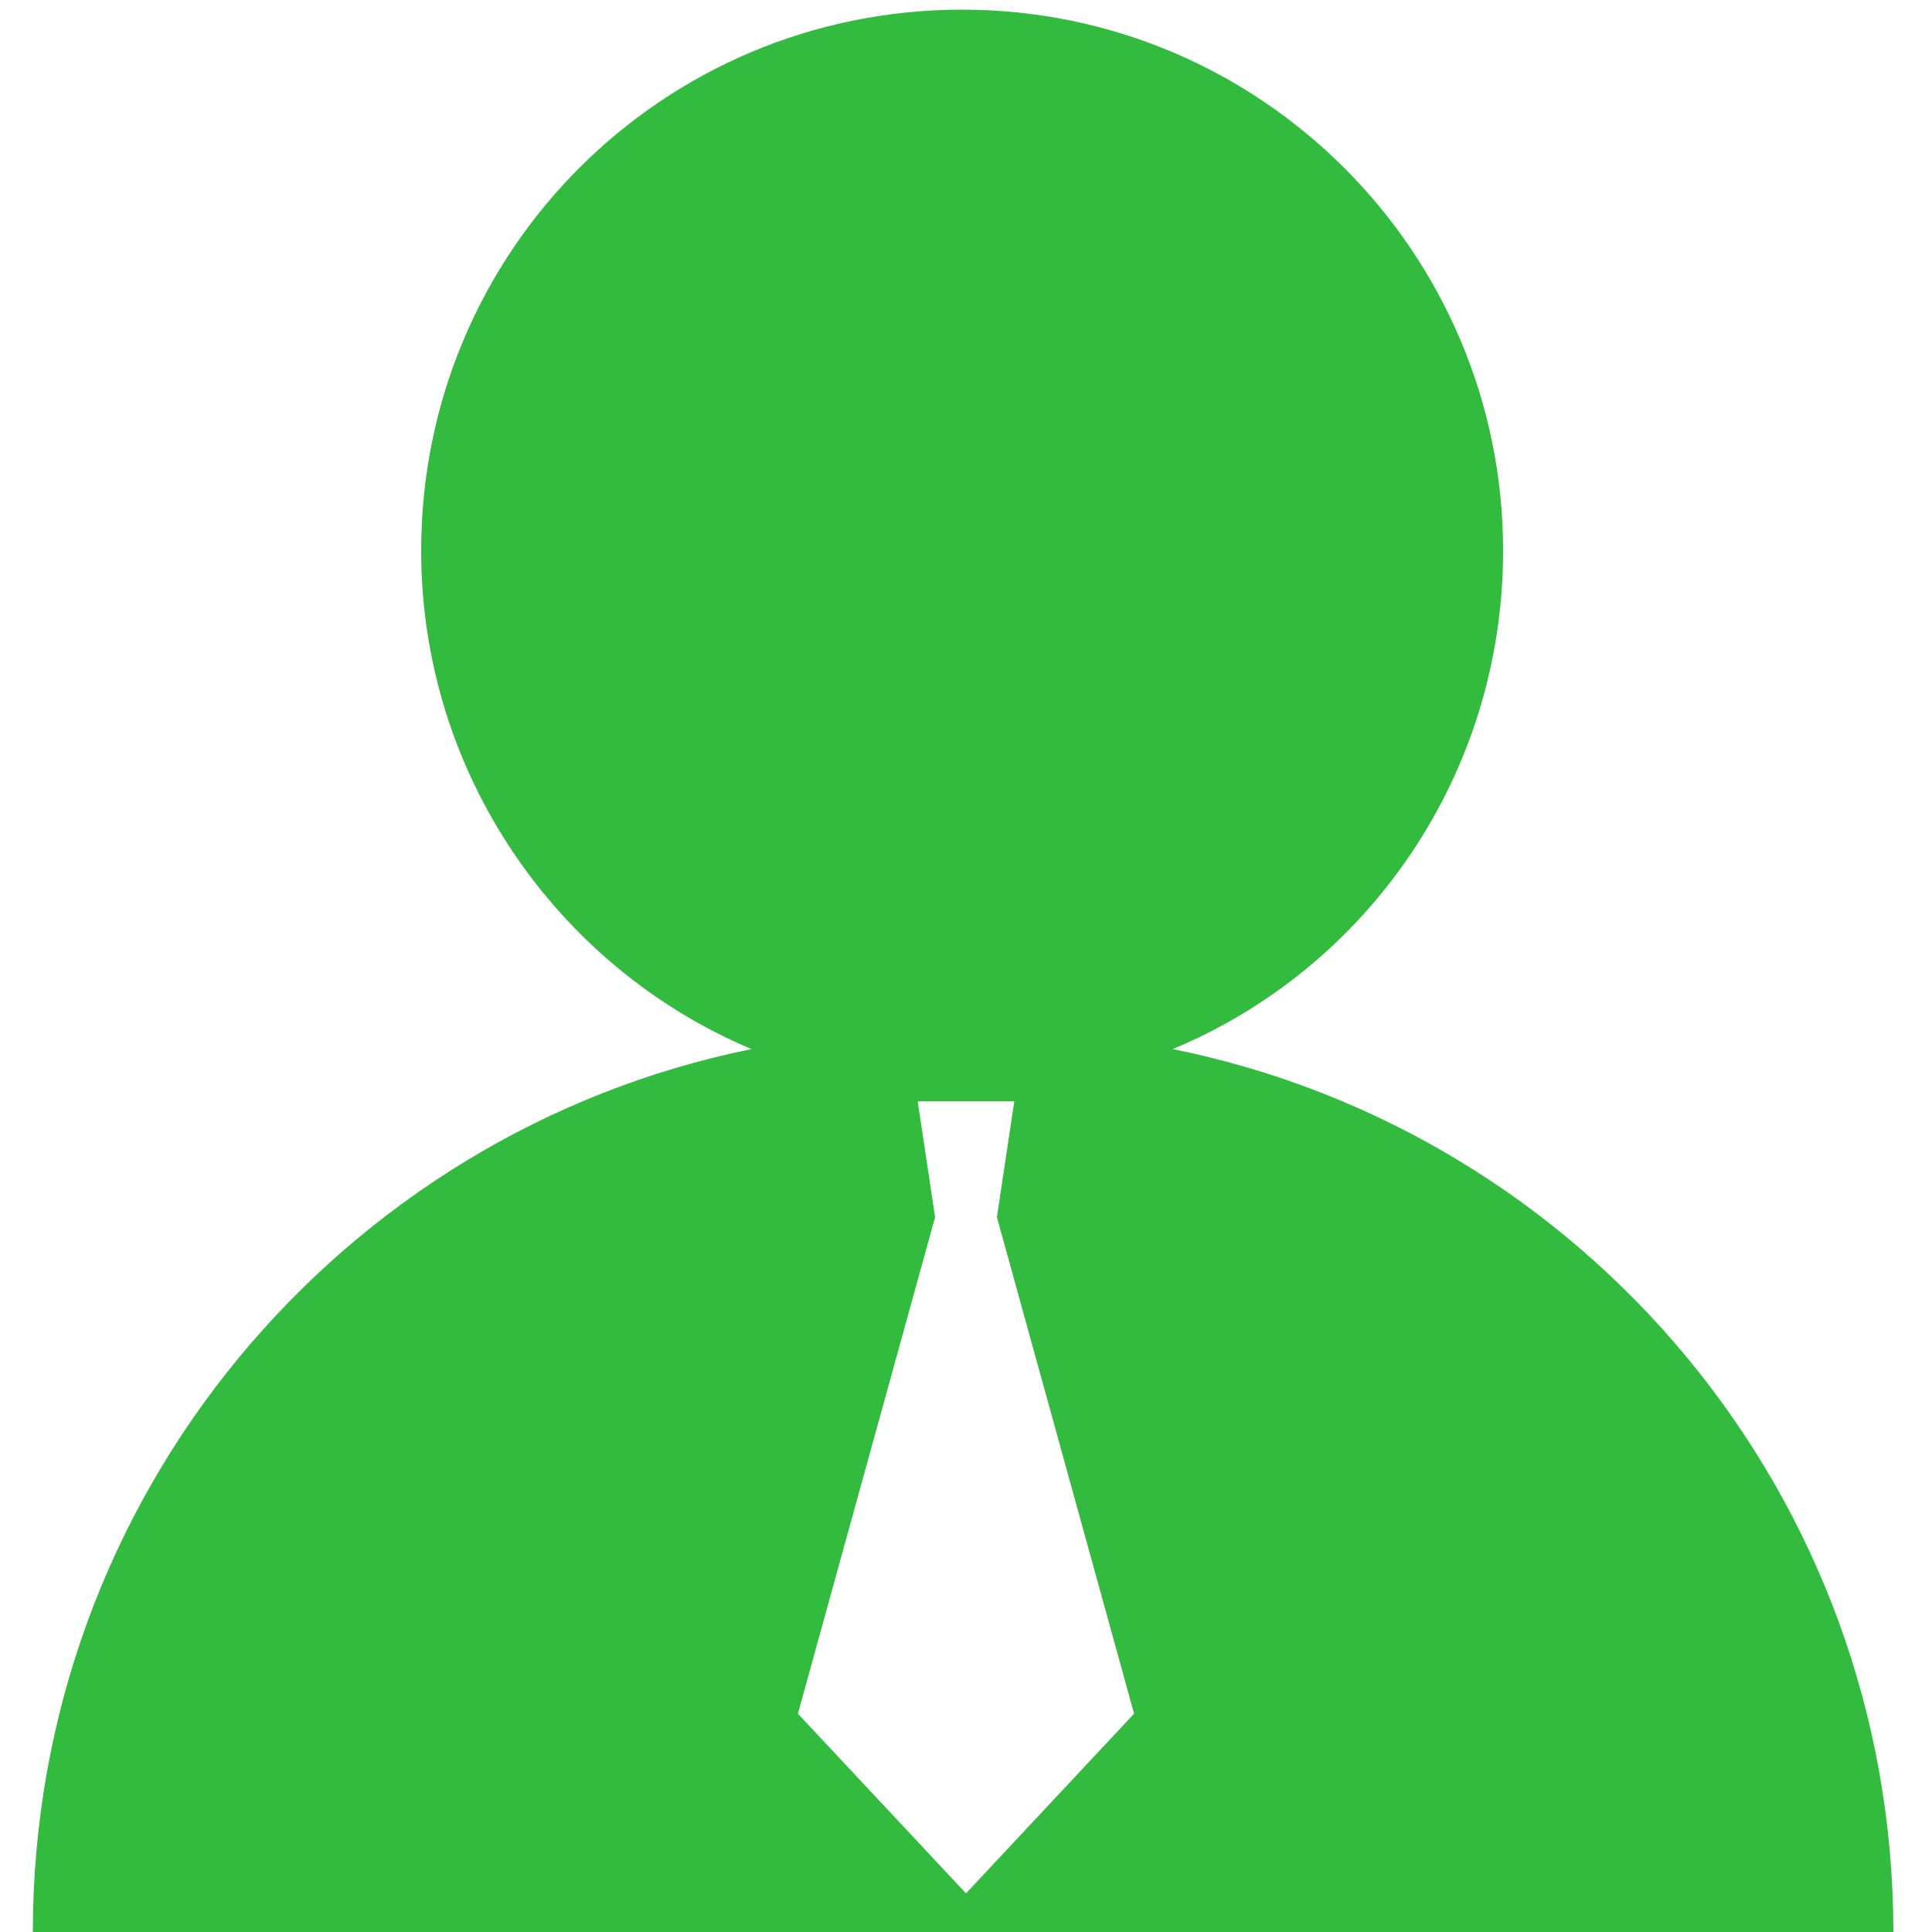<svg width="40" height="40" viewBox="0 0 40 40" fill="none" xmlns="http://www.w3.org/2000/svg">
<path d="M24.28 21.72C28.32 20.04 31.12 16.04 31.12 11.4C31.12 5.24 26.12 0.2 19.92 0.2C13.72 0.2 8.72 5.2 8.72 11.4C8.72 16.04 11.56 20.04 15.56 21.72C7.08 23.44 0.68 30.96 0.68 40H39.2C39.2 30.96 32.8 23.44 24.28 21.72ZM20 39.2L16.52 35.48L19.36 25.2L19 22.8H21L20.64 25.2L23.48 35.48L20 39.2Z" fill="#33BB40"/>
</svg>
